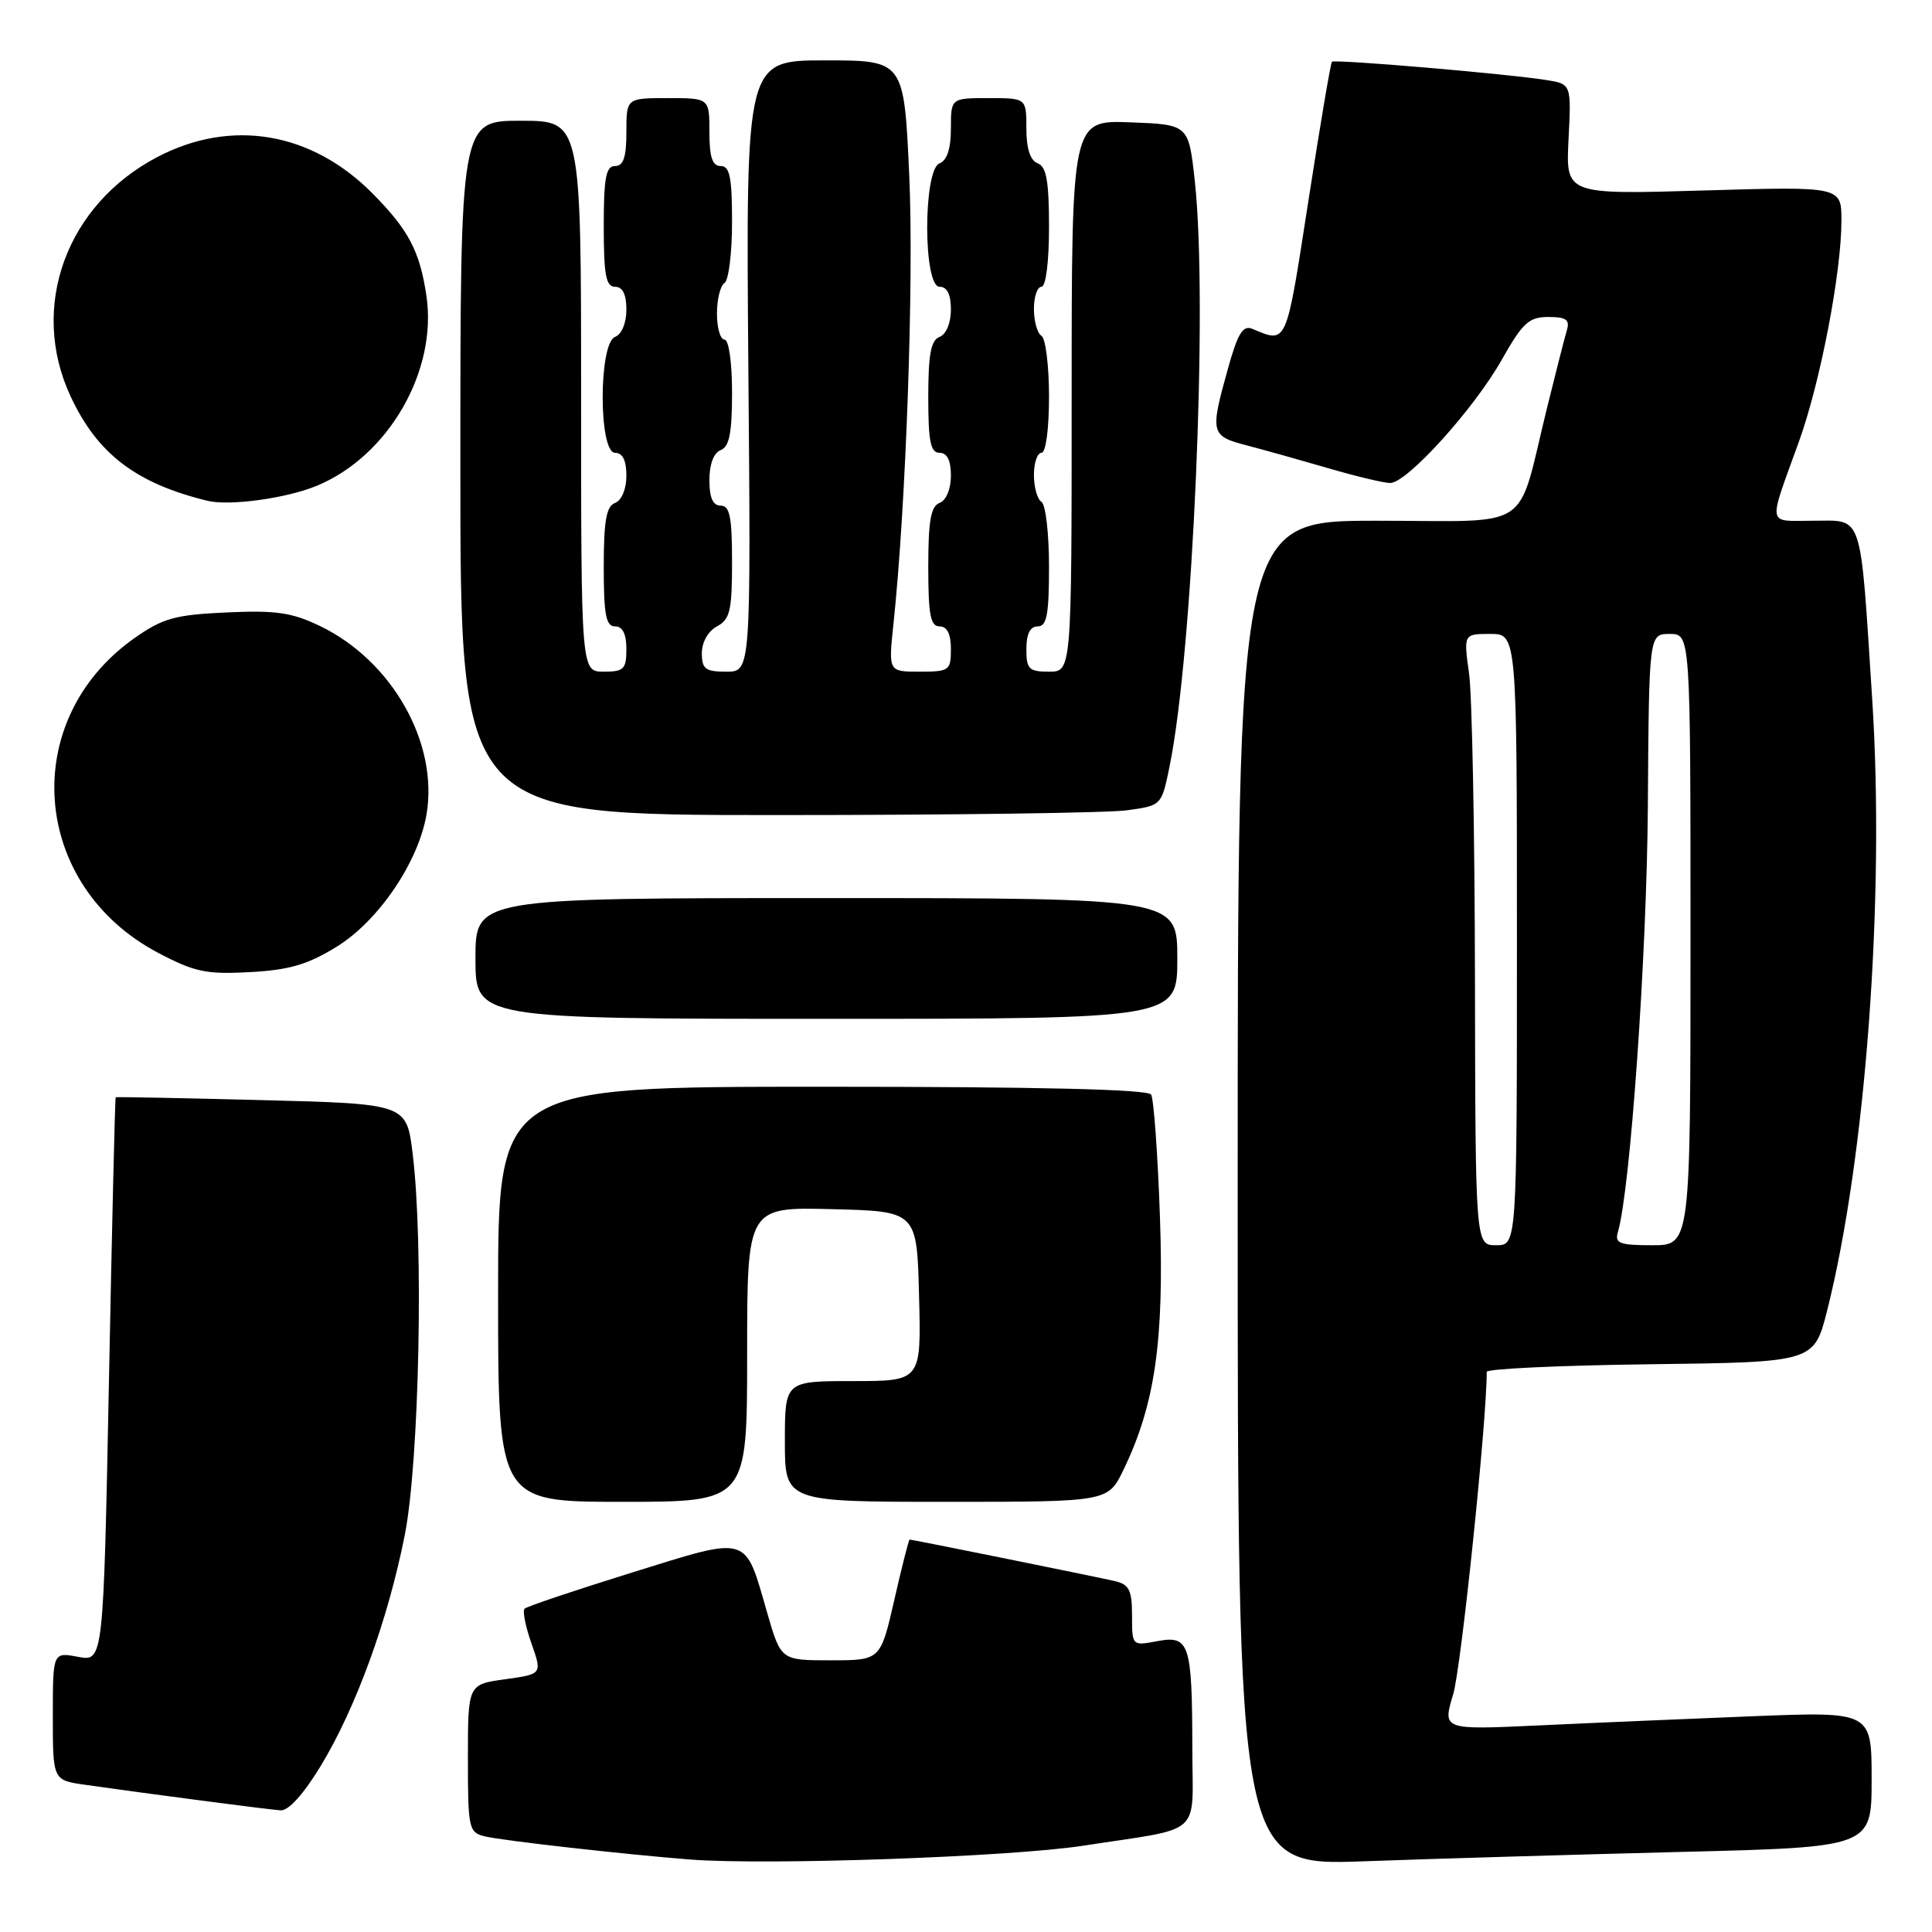 <?xml version="1.0" encoding="UTF-8" standalone="no"?>
<!DOCTYPE svg PUBLIC "-//W3C//DTD SVG 1.1//EN" "http://www.w3.org/Graphics/SVG/1.1/DTD/svg11.dtd" >
<svg xmlns="http://www.w3.org/2000/svg" xmlns:xlink="http://www.w3.org/1999/xlink" version="1.1" viewBox="0 0 256 256">
 <g >
 <path fill="currentColor"
d=" M 143.50 244.57 C 159.66 242.08 158.00 243.55 157.99 231.73 C 157.97 217.77 157.61 216.66 153.36 217.46 C 150.00 218.09 150.00 218.09 150.00 214.06 C 150.00 210.71 149.62 209.95 147.75 209.51 C 145.49 208.98 120.90 204.00 120.53 204.00 C 120.42 204.00 119.50 207.60 118.50 212.00 C 116.67 220.00 116.67 220.00 110.07 220.00 C 103.48 220.00 103.48 220.00 101.67 213.75 C 98.64 203.24 99.47 203.49 83.71 208.38 C 76.19 210.72 69.80 212.87 69.51 213.16 C 69.22 213.45 69.63 215.52 70.42 217.76 C 71.85 221.83 71.85 221.83 66.93 222.51 C 62.00 223.19 62.00 223.19 62.00 232.99 C 62.00 242.32 62.11 242.81 64.25 243.33 C 66.61 243.90 82.98 245.74 91.50 246.40 C 101.73 247.18 133.84 246.05 143.50 244.57 Z  M 222.75 245.39 C 248.00 244.76 248.00 244.76 248.00 235.78 C 248.00 226.79 248.00 226.79 232.25 227.41 C 223.59 227.76 210.79 228.30 203.82 228.63 C 191.13 229.22 191.13 229.22 192.56 224.48 C 193.61 220.98 197.00 188.40 197.00 181.78 C 197.00 181.37 206.76 180.92 218.69 180.77 C 240.37 180.50 240.37 180.50 242.11 173.64 C 247.23 153.32 249.77 118.94 248.08 92.71 C 246.45 67.49 246.95 69.00 240.27 69.00 C 234.04 69.00 234.22 70.02 238.38 58.48 C 241.21 50.63 244.00 36.10 244.00 29.22 C 244.00 24.70 244.00 24.70 225.74 25.24 C 207.47 25.78 207.47 25.78 207.84 18.46 C 208.21 11.13 208.21 11.13 204.86 10.60 C 199.65 9.77 176.84 7.83 176.49 8.18 C 176.31 8.36 174.90 16.74 173.34 26.80 C 170.37 45.97 170.57 45.50 165.93 43.57 C 164.68 43.06 164.00 44.18 162.68 48.95 C 160.32 57.42 160.41 57.77 165.25 59.03 C 167.59 59.64 172.47 61.01 176.11 62.07 C 179.74 63.13 183.39 64.00 184.21 64.00 C 186.43 64.00 195.32 54.18 198.99 47.67 C 201.76 42.77 202.59 42.00 205.16 42.00 C 207.52 42.00 208.03 42.36 207.62 43.75 C 207.33 44.71 206.16 49.33 205.00 54.00 C 200.88 70.73 203.49 69.00 182.42 69.00 C 164.00 69.00 164.00 69.00 164.00 158.11 C 164.00 247.23 164.00 247.23 180.75 246.63 C 189.96 246.29 208.86 245.74 222.75 245.39 Z  M 42.49 234.01 C 47.16 226.32 51.42 214.61 53.64 203.37 C 55.56 193.62 56.15 164.81 54.68 152.88 C 53.87 146.26 53.87 146.26 34.68 145.77 C 24.13 145.50 15.43 145.33 15.33 145.39 C 15.24 145.45 14.84 162.30 14.44 182.83 C 13.70 220.17 13.70 220.17 10.35 219.54 C 7.00 218.91 7.00 218.91 7.00 227.39 C 7.00 235.88 7.00 235.88 11.25 236.49 C 19.57 237.68 35.53 239.77 37.18 239.88 C 38.22 239.96 40.23 237.73 42.49 234.01 Z  M 99.00 179.47 C 99.00 159.93 99.00 159.93 110.25 160.22 C 121.50 160.50 121.50 160.50 121.78 171.75 C 122.07 183.00 122.07 183.00 113.03 183.00 C 104.00 183.00 104.00 183.00 104.00 191.00 C 104.00 199.00 104.00 199.00 125.41 199.00 C 146.82 199.00 146.82 199.00 148.87 194.75 C 153.05 186.09 154.26 177.69 153.70 161.29 C 153.41 152.93 152.88 145.62 152.53 145.04 C 152.10 144.34 137.71 144.00 108.94 144.00 C 66.00 144.00 66.00 144.00 66.00 171.50 C 66.00 199.00 66.00 199.00 82.50 199.00 C 99.00 199.00 99.00 199.00 99.00 179.47 Z  M 156.00 127.00 C 156.00 119.00 156.00 119.00 109.50 119.00 C 63.00 119.00 63.00 119.00 63.00 127.00 C 63.00 135.00 63.00 135.00 109.50 135.00 C 156.00 135.00 156.00 135.00 156.00 127.00 Z  M 44.62 125.44 C 50.16 122.02 55.45 114.23 56.52 107.89 C 58.11 98.46 51.97 87.59 42.46 82.98 C 38.70 81.16 36.60 80.85 30.05 81.15 C 23.20 81.46 21.59 81.91 17.85 84.53 C 2.38 95.41 4.04 117.38 21.02 126.29 C 25.79 128.80 27.36 129.13 33.12 128.81 C 38.33 128.53 40.78 127.81 44.62 125.44 Z  M 149.32 107.37 C 153.91 106.74 153.91 106.74 154.96 101.62 C 158.08 86.44 160.08 40.11 158.32 24.00 C 157.50 16.50 157.50 16.50 149.75 16.21 C 142.00 15.92 142.00 15.92 142.00 52.46 C 142.00 89.00 142.00 89.00 139.00 89.00 C 136.33 89.00 136.00 88.67 136.00 86.00 C 136.00 84.00 136.50 83.00 137.50 83.00 C 138.71 83.00 139.00 81.45 139.00 75.06 C 139.00 70.69 138.55 66.84 138.00 66.50 C 137.45 66.16 137.00 64.56 137.00 62.94 C 137.00 61.32 137.45 60.00 138.00 60.00 C 138.58 60.00 139.00 56.85 139.00 52.56 C 139.00 48.47 138.55 44.84 138.00 44.50 C 137.45 44.16 137.00 42.56 137.00 40.94 C 137.00 39.32 137.45 38.00 138.00 38.00 C 138.58 38.00 139.00 34.70 139.00 30.11 C 139.00 24.01 138.66 22.08 137.50 21.64 C 136.51 21.26 136.00 19.69 136.00 17.03 C 136.00 13.00 136.00 13.00 131.00 13.00 C 126.00 13.00 126.00 13.00 126.00 17.03 C 126.00 19.69 125.49 21.26 124.50 21.64 C 122.31 22.48 122.31 38.00 124.50 38.00 C 125.50 38.00 126.00 39.00 126.00 41.03 C 126.00 42.80 125.38 44.30 124.50 44.64 C 123.35 45.08 123.00 46.96 123.00 52.61 C 123.00 58.51 123.30 60.00 124.50 60.00 C 125.50 60.00 126.00 61.00 126.00 63.03 C 126.00 64.80 125.38 66.30 124.50 66.64 C 123.34 67.08 123.00 69.01 123.00 75.11 C 123.00 81.46 123.29 83.00 124.50 83.00 C 125.50 83.00 126.00 84.00 126.00 86.00 C 126.00 88.85 125.79 89.00 121.86 89.00 C 117.72 89.00 117.72 89.00 118.38 82.75 C 120.05 67.10 121.11 37.14 120.48 23.25 C 119.79 8.00 119.79 8.00 109.31 8.00 C 98.83 8.00 98.83 8.00 99.16 48.50 C 99.50 89.00 99.50 89.00 96.25 89.00 C 93.46 89.00 93.00 88.65 93.00 86.54 C 93.00 85.09 93.83 83.63 95.00 83.00 C 96.73 82.08 97.00 80.91 97.00 74.46 C 97.00 68.50 96.70 67.00 95.50 67.00 C 94.46 67.00 94.00 65.96 94.00 63.61 C 94.00 61.51 94.57 59.99 95.50 59.64 C 96.64 59.20 97.00 57.36 97.00 52.03 C 97.00 48.01 96.57 45.00 96.00 45.00 C 95.45 45.00 95.00 43.45 95.00 41.56 C 95.00 39.67 95.45 37.84 96.00 37.50 C 96.55 37.16 97.00 33.53 97.00 29.44 C 97.00 23.49 96.70 22.00 95.50 22.00 C 94.39 22.00 94.00 20.83 94.00 17.50 C 94.00 13.00 94.00 13.00 88.50 13.00 C 83.00 13.00 83.00 13.00 83.00 17.50 C 83.00 20.83 82.61 22.00 81.50 22.00 C 80.29 22.00 80.00 23.56 80.00 30.00 C 80.00 36.44 80.29 38.00 81.50 38.00 C 82.50 38.00 83.00 39.00 83.00 41.03 C 83.00 42.80 82.38 44.30 81.50 44.64 C 79.31 45.48 79.31 60.00 81.50 60.00 C 82.50 60.00 83.00 61.00 83.00 63.03 C 83.00 64.80 82.38 66.30 81.50 66.64 C 80.34 67.08 80.00 69.01 80.00 75.11 C 80.00 81.46 80.29 83.00 81.50 83.00 C 82.50 83.00 83.00 84.00 83.00 86.00 C 83.00 88.67 82.67 89.00 80.00 89.00 C 77.00 89.00 77.00 89.00 77.00 52.50 C 77.00 16.00 77.00 16.00 69.00 16.00 C 61.00 16.00 61.00 16.00 61.00 62.00 C 61.00 108.00 61.00 108.00 102.86 108.00 C 125.88 108.00 146.79 107.72 149.32 107.37 Z  M 42.00 64.36 C 51.49 60.42 57.99 49.12 56.50 39.17 C 55.62 33.26 54.13 30.45 49.35 25.62 C 41.28 17.48 30.67 15.68 20.88 20.79 C 8.77 27.12 3.84 40.68 9.35 52.51 C 12.90 60.14 18.04 64.06 27.50 66.36 C 30.43 67.07 37.98 66.03 42.00 64.36 Z  M 195.44 129.75 C 195.41 110.36 195.06 92.14 194.66 89.25 C 193.93 84.00 193.93 84.00 197.47 84.00 C 201.00 84.00 201.00 84.00 201.00 124.50 C 201.00 165.00 201.00 165.00 198.25 165.00 C 195.50 165.00 195.50 165.00 195.44 129.75 Z  M 214.38 163.25 C 216.03 157.66 218.22 126.46 218.35 106.75 C 218.50 84.00 218.50 84.00 221.25 84.00 C 224.00 84.00 224.00 84.00 224.00 124.50 C 224.00 165.00 224.00 165.00 218.93 165.00 C 214.58 165.00 213.94 164.75 214.38 163.25 Z "/>
</g>
</svg>